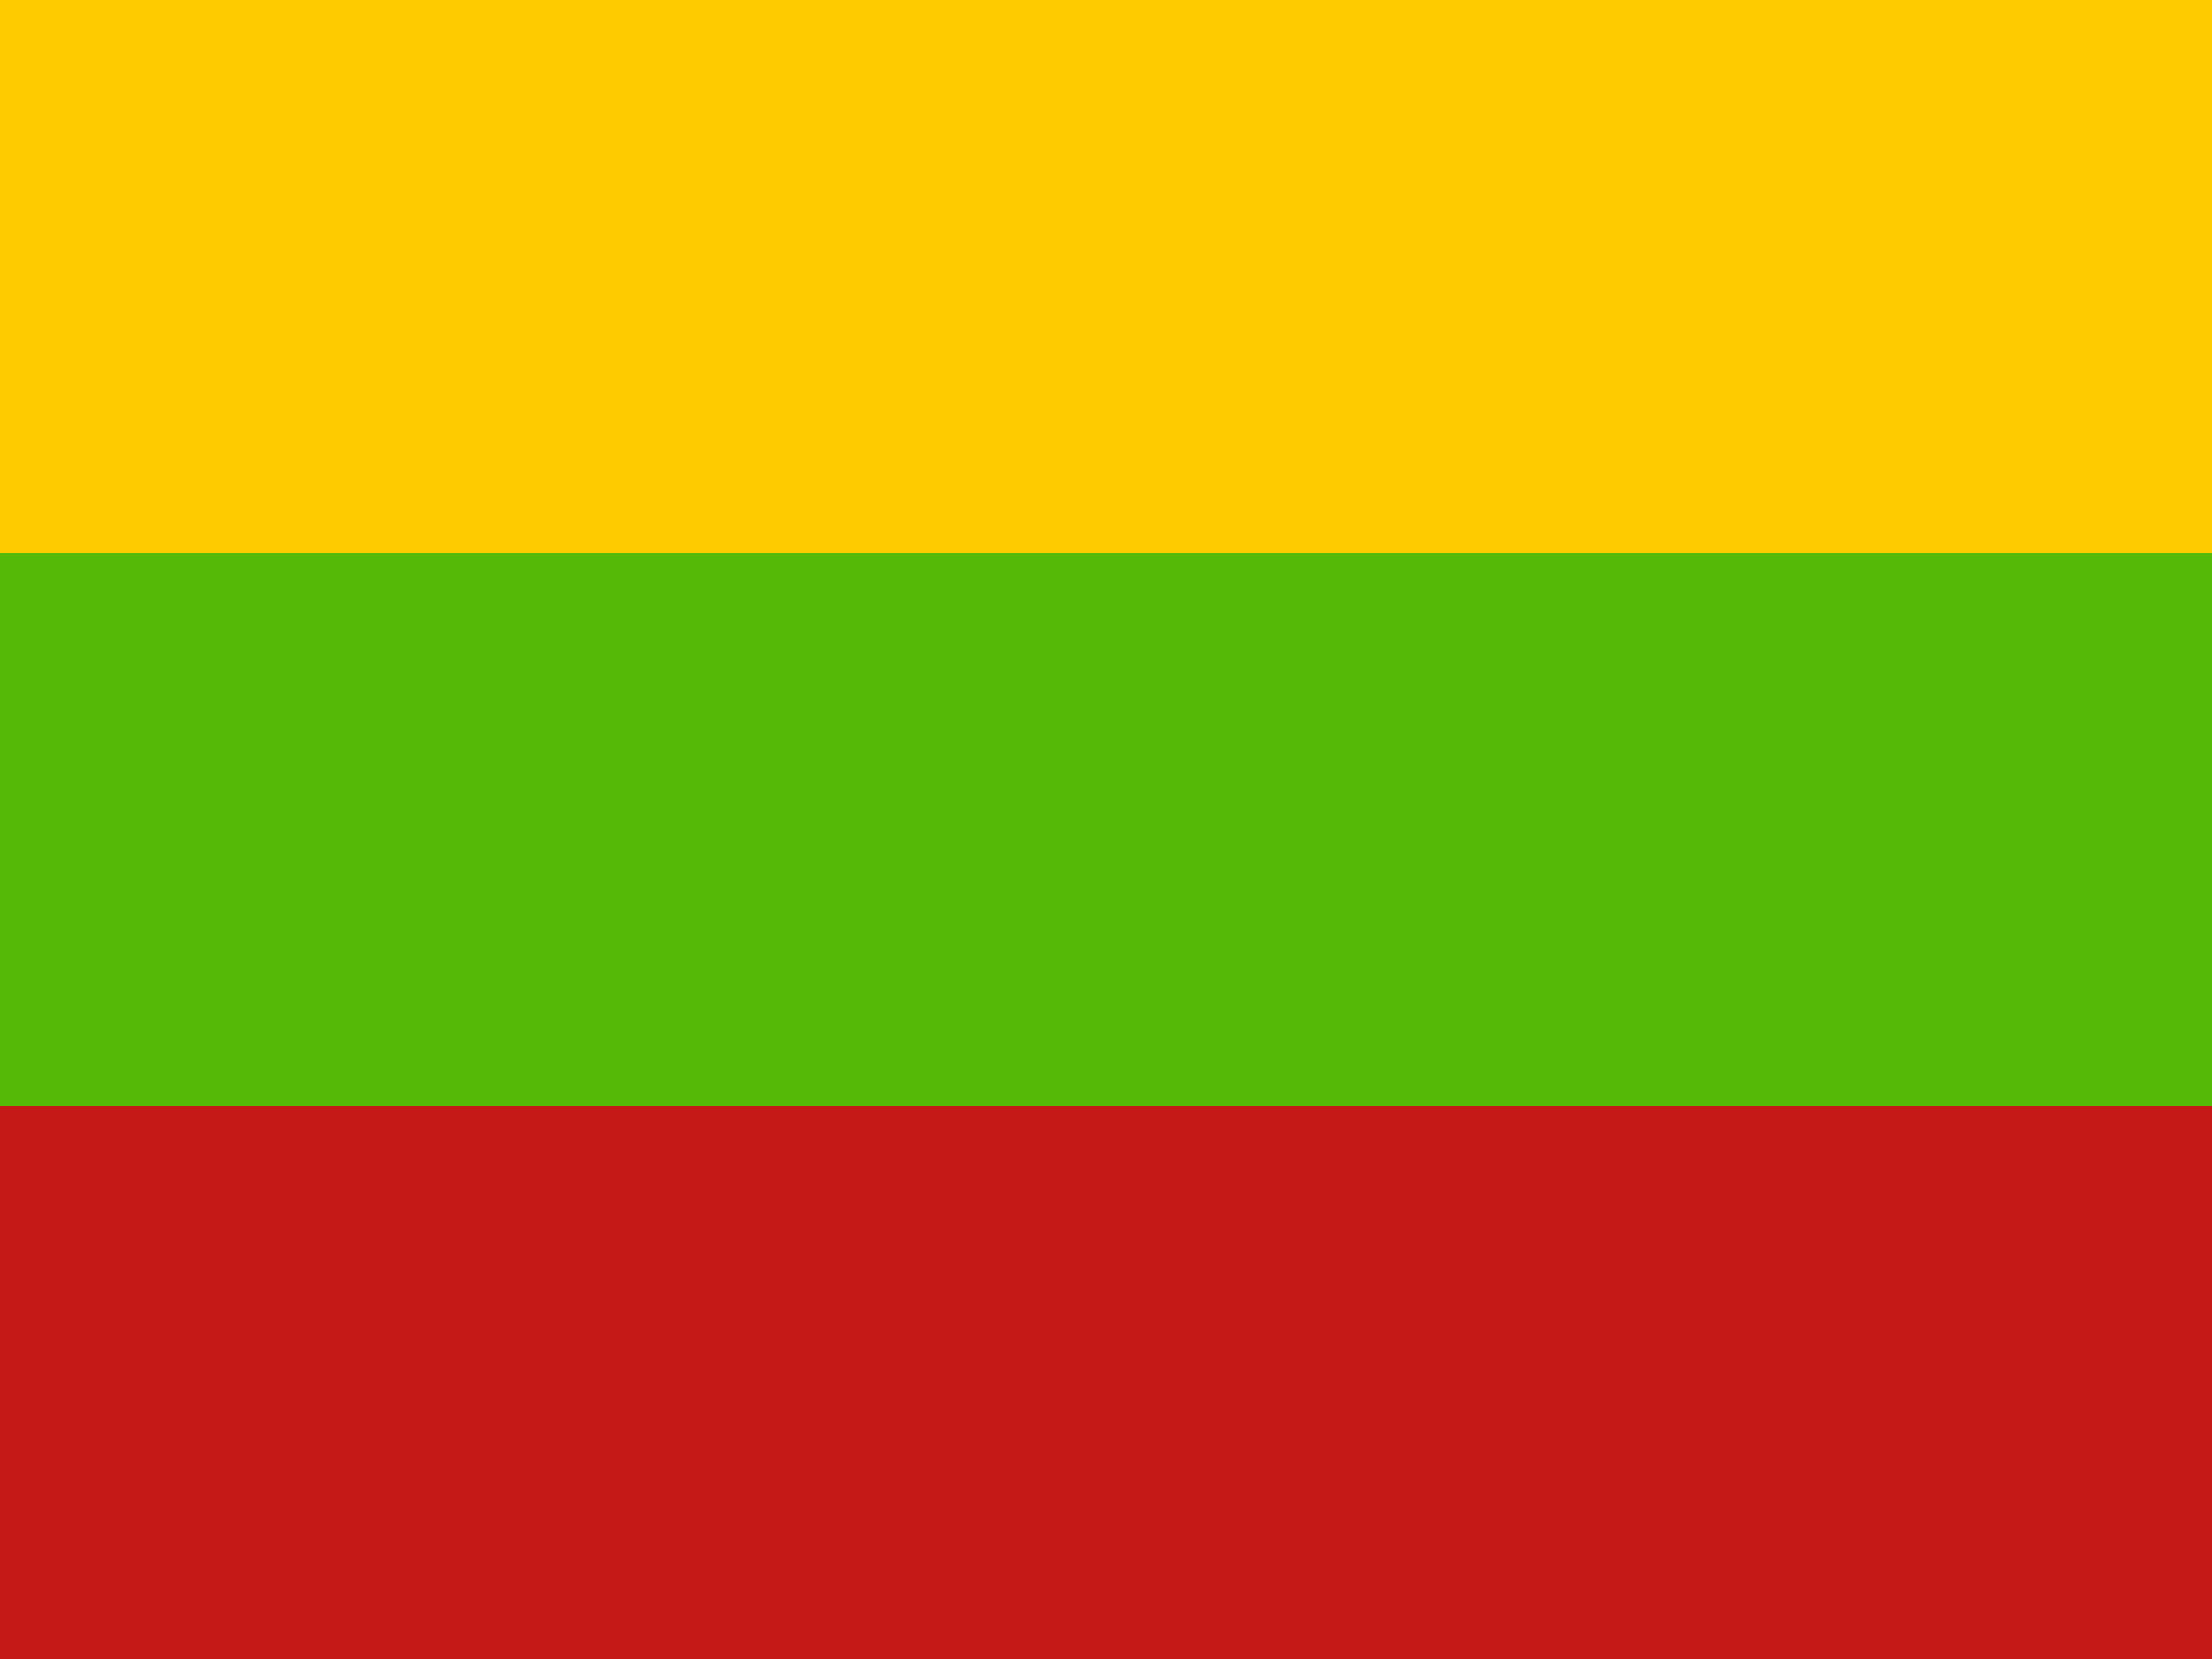 <svg xmlns="http://www.w3.org/2000/svg" width="3em" height="2.25em" viewBox="0 0 32 24"><g fill="none"><path fill="#55BA07" fill-rule="evenodd" d="M0 0v24h32V0z" clip-rule="evenodd"/><mask id="" width="32" height="24" x="0" y="0" maskUnits="userSpaceOnUse" style="mask-type:luminance"><path fill="#fff" fill-rule="evenodd" d="M0 0v24h32V0z" clip-rule="evenodd"/></mask><g fill-rule="evenodd" clip-rule="evenodd" mask="url(#)"><path fill="#FECA00" d="M0 0v8h32V0z"/><path fill="#C51918" d="M0 16v8h32v-8z"/></g></g></svg>